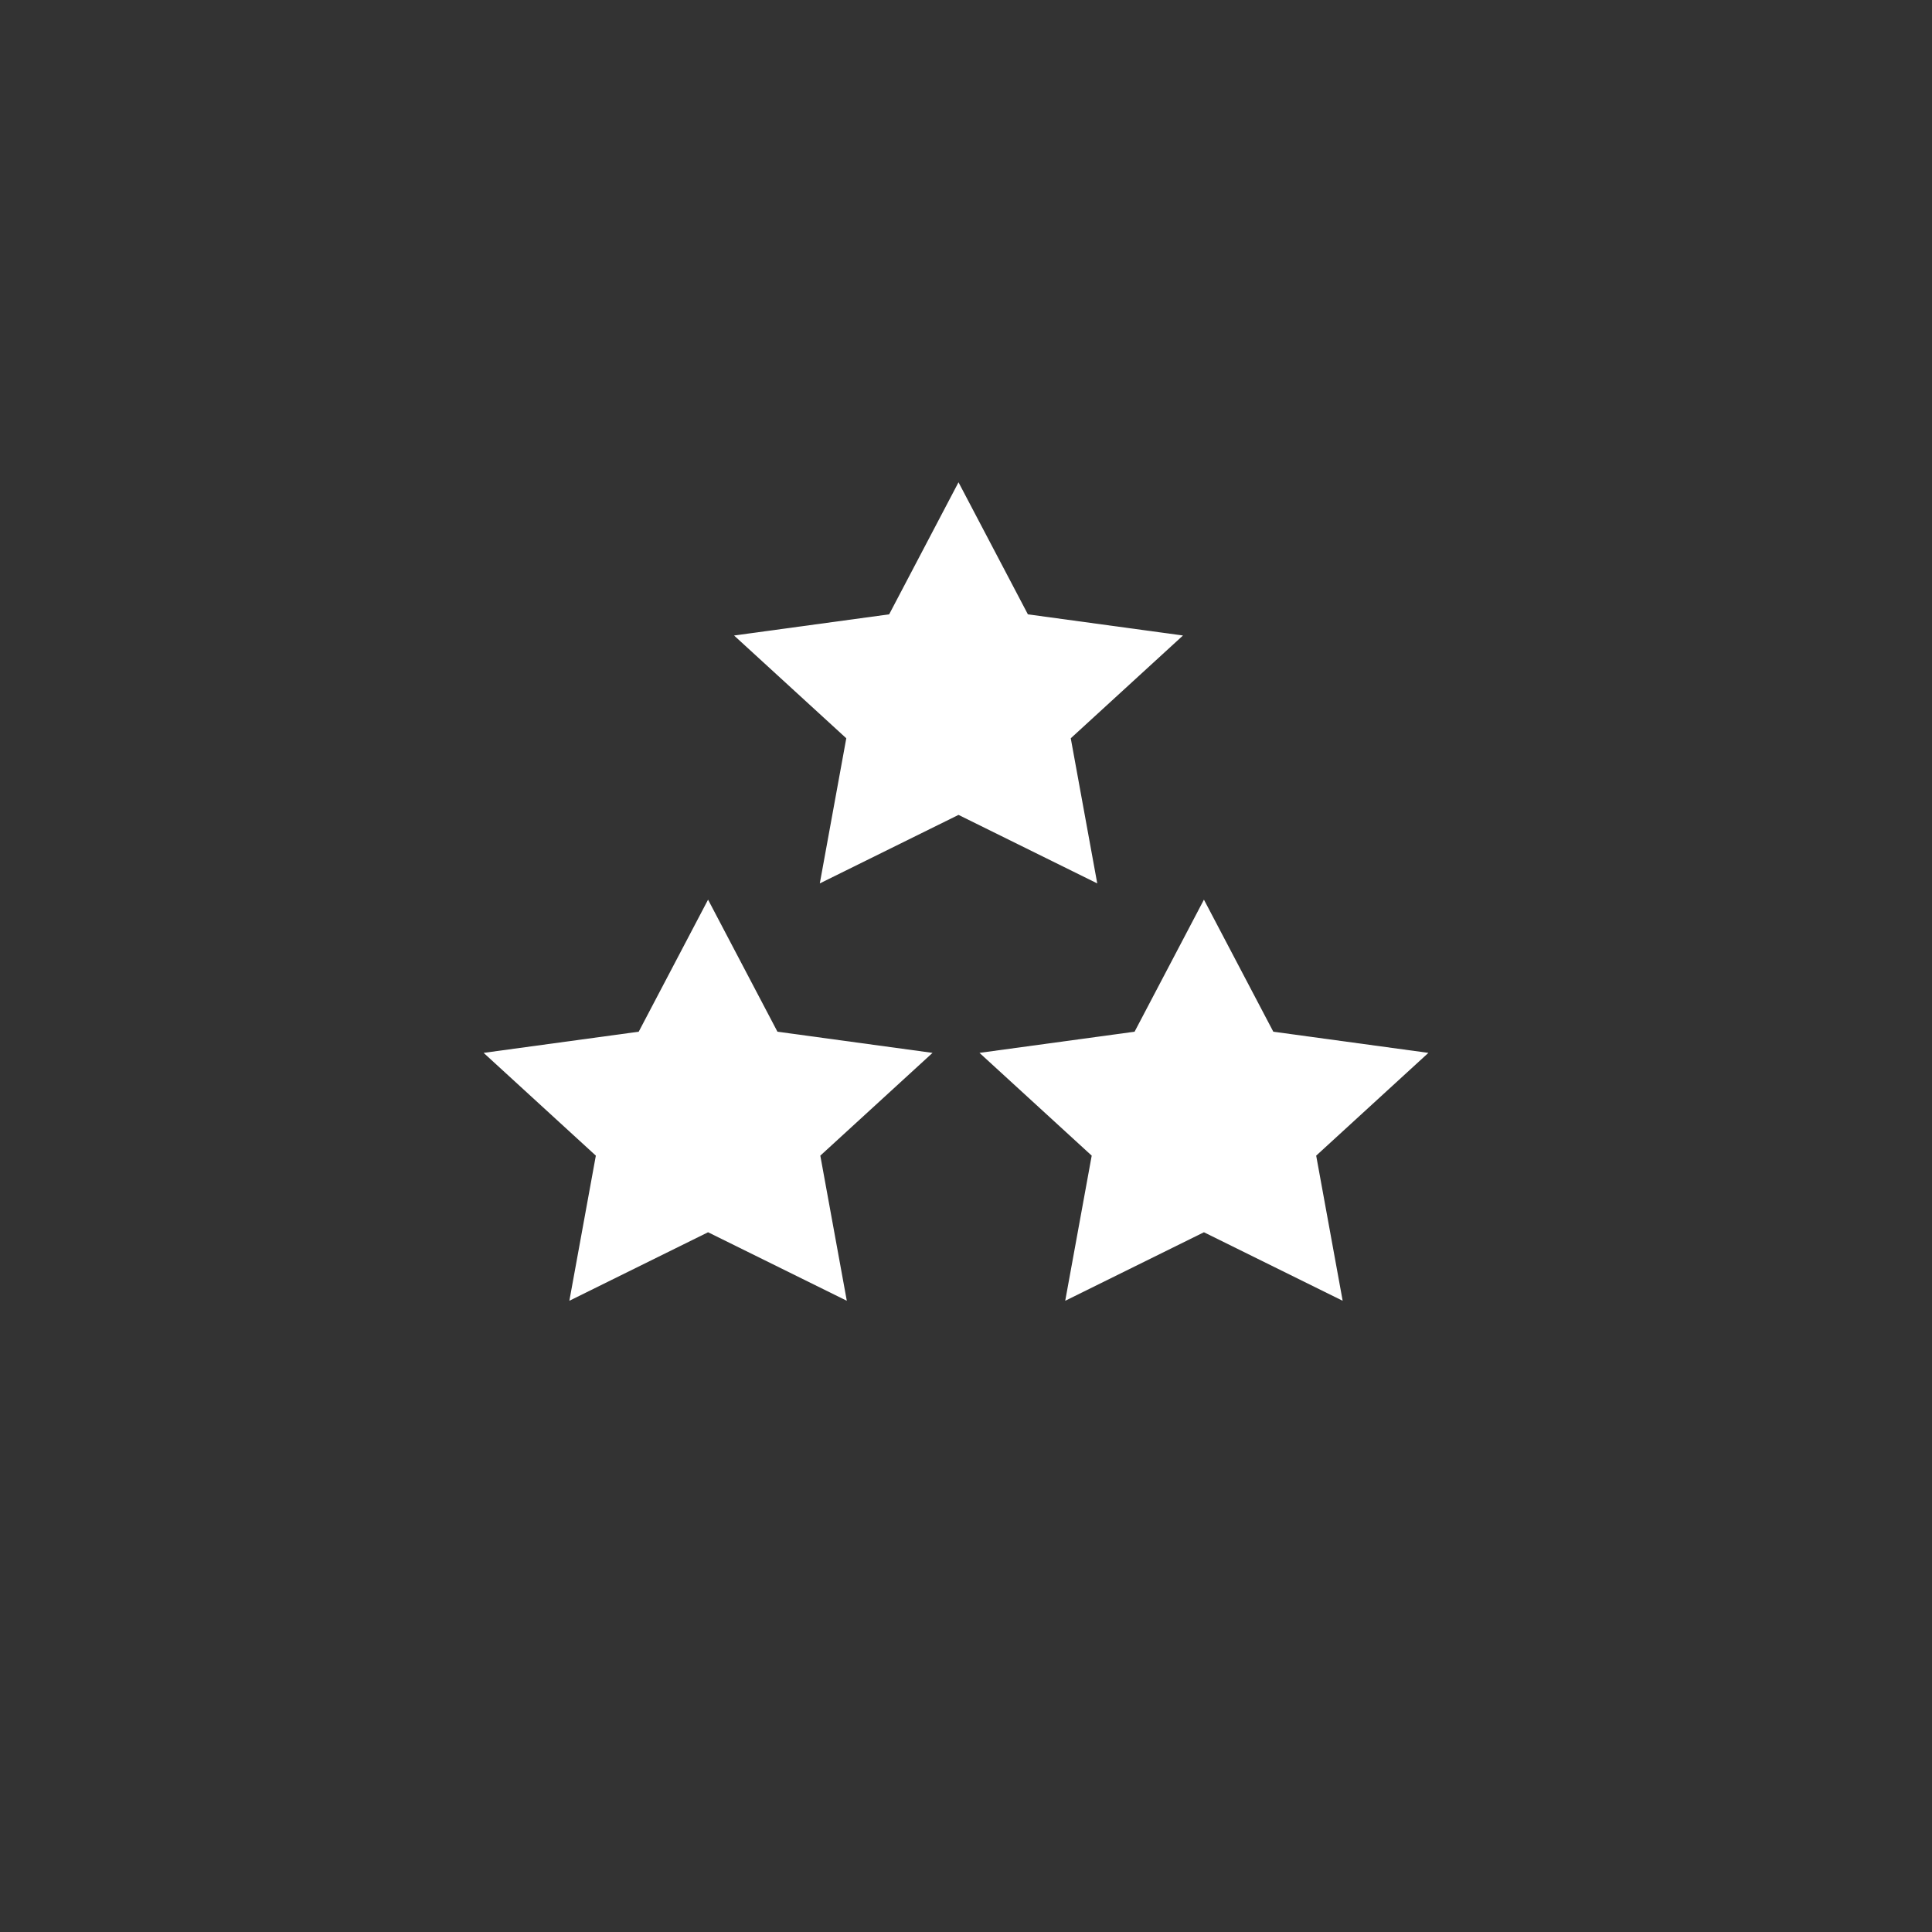<?xml version="1.0" encoding="UTF-8" standalone="no"?>
<!-- Created with Inkscape (http://www.inkscape.org/) -->

<svg
   width="64"
   height="64"
   viewBox="0 0 16.933 16.933"
   version="1.1"
   id="svg1"
   inkscape:version="1.3.2 (091e20e, 2023-11-25, custom)"
   sodipodi:docname="sprite_menu_circlest.svg"
   xmlns:inkscape="http://www.inkscape.org/namespaces/inkscape"
   xmlns:sodipodi="http://sodipodi.sourceforge.net/DTD/sodipodi-0.dtd"
   xmlns="http://www.w3.org/2000/svg"
   xmlns:svg="http://www.w3.org/2000/svg">
  <rect x="0" y="0" width="16.933" height="16.933" fill="#333333" stroke="none"/>
  <sodipodi:namedview
     id="namedview1"
     pagecolor="#ffffff"
     bordercolor="#000000"
     borderopacity="0.25"
     inkscape:showpageshadow="2"
     inkscape:pageopacity="0.0"
     inkscape:pagecheckerboard="true"
     inkscape:deskcolor="#d1d1d1"
     inkscape:document-units="px"
     inkscape:zoom="11.933359"
     inkscape:cx="29.455243"
     inkscape:cy="33.728977"
     inkscape:window-width="1920"
     inkscape:window-height="1009"
     inkscape:window-x="-8"
     inkscape:window-y="-8"
     inkscape:window-maximized="1"
     inkscape:current-layer="layer1"
     showgrid="false" />
  <defs
     id="defs1" />
  <g
     inkscape:label="Layer 1"
     inkscape:groupmode="layer"
     id="layer1">
    <path
       sodipodi:type="star"
       style="fill:#ffffff;fill-opacity:1;stroke-width:0.265"
       id="path3"
       inkscape:flatsided="false"
       sodipodi:sides="5"
       sodipodi:cx="8.5804625"
       sodipodi:cy="8.3365736"
       sodipodi:r1="8.3408184"
       sodipodi:r2="4.1704087"
       sodipodi:arg1="-1.5707963"
       sodipodi:arg2="-0.9424778"
       inkscape:rounded="0"
       inkscape:randomized="0"
       d="M 8.58,-0.004 11.032,4.963 16.513,5.759 12.547,9.625 13.483,15.084 8.58,12.507 3.678,15.084 4.614,9.625 0.648,5.759 6.129,4.963 Z"
       inkscape:transform-center-y="-0.18535476"
       transform="matrix(0.248,0,0,0.233,6.273,4.228)" />
    <path
       sodipodi:type="star"
       style="fill:#ffffff;fill-opacity:1;stroke-width:0.265"
       id="path4"
       inkscape:flatsided="false"
       sodipodi:sides="5"
       sodipodi:cx="8.5804625"
       sodipodi:cy="8.3365736"
       sodipodi:r1="8.3408184"
       sodipodi:r2="4.1704087"
       sodipodi:arg1="-1.5707963"
       sodipodi:arg2="-0.9424778"
       inkscape:rounded="0"
       inkscape:randomized="0"
       d="M 8.58,-0.004 11.032,4.963 16.513,5.759 12.547,9.625 13.483,15.084 8.58,12.507 3.678,15.084 4.614,9.625 0.648,5.759 6.129,4.963 Z"
       inkscape:transform-center-y="-0.18535476"
       transform="matrix(0.248,0,0,0.233,4.078,7.886)" />
    <path
       sodipodi:type="star"
       style="fill:#ffffff;fill-opacity:1;stroke-width:0.265"
       id="path5"
       inkscape:flatsided="false"
       sodipodi:sides="5"
       sodipodi:cx="8.5804625"
       sodipodi:cy="8.3365736"
       sodipodi:r1="8.3408184"
       sodipodi:r2="4.1704087"
       sodipodi:arg1="-1.5707963"
       sodipodi:arg2="-0.9424778"
       inkscape:rounded="0"
       inkscape:randomized="0"
       d="M 8.58,-0.004 11.032,4.963 16.513,5.759 12.547,9.625 13.483,15.084 8.58,12.507 3.678,15.084 4.614,9.625 0.648,5.759 6.129,4.963 Z"
       inkscape:transform-center-y="-0.18535476"
       transform="matrix(0.248,0,0,0.233,8.424,7.886)" />
  </g>
</svg>
